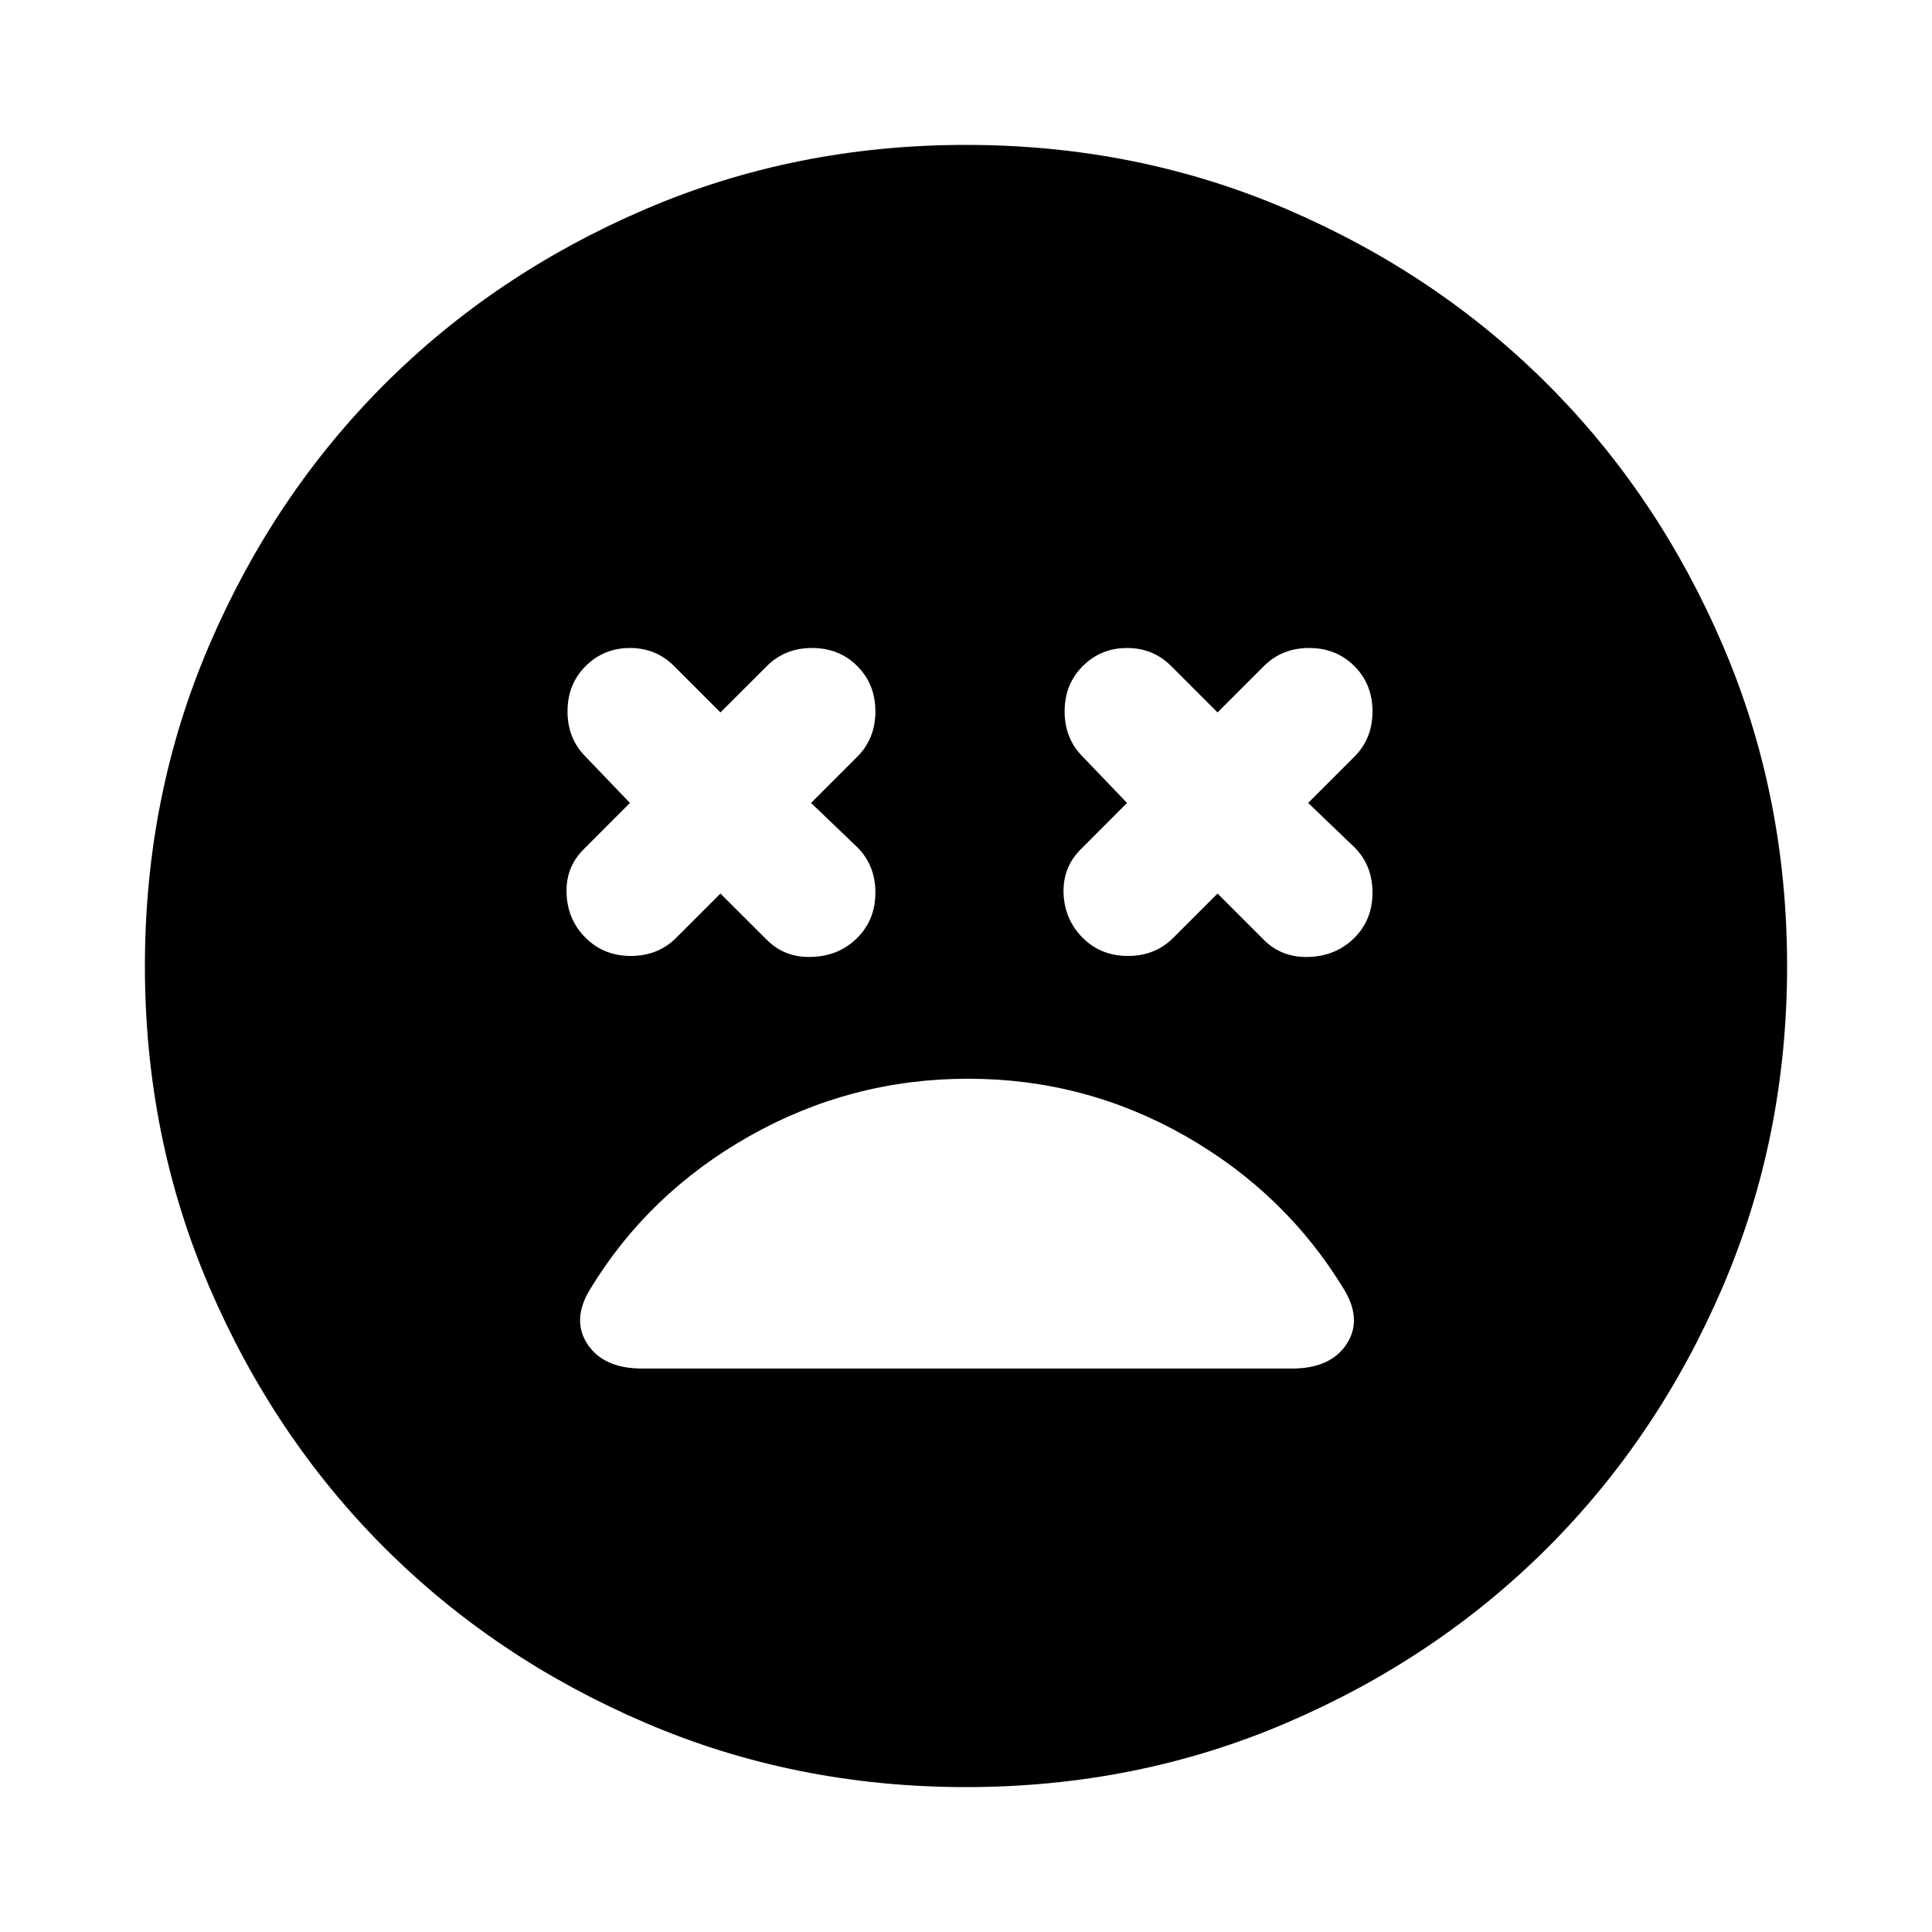 <svg xmlns="http://www.w3.org/2000/svg" height="20" width="20"><path d="M6.062 9.708Q6.25 9.896 6.531 9.896Q6.812 9.896 7 9.708L7.458 9.25L7.938 9.729Q8.125 9.917 8.406 9.906Q8.688 9.896 8.875 9.708Q9.062 9.521 9.062 9.24Q9.062 8.958 8.875 8.771L8.396 8.312L8.875 7.833Q9.062 7.646 9.062 7.365Q9.062 7.083 8.875 6.896Q8.688 6.708 8.406 6.708Q8.125 6.708 7.938 6.896L7.458 7.375L6.979 6.896Q6.792 6.708 6.521 6.708Q6.25 6.708 6.062 6.896Q5.875 7.083 5.875 7.365Q5.875 7.646 6.062 7.833L6.521 8.312L6.042 8.792Q5.854 8.979 5.865 9.25Q5.875 9.521 6.062 9.708ZM11.208 9.708Q11.396 9.896 11.677 9.896Q11.958 9.896 12.146 9.708L12.604 9.25L13.083 9.729Q13.271 9.917 13.552 9.906Q13.833 9.896 14.021 9.708Q14.208 9.521 14.208 9.24Q14.208 8.958 14.021 8.771L13.542 8.312L14.021 7.833Q14.208 7.646 14.208 7.365Q14.208 7.083 14.021 6.896Q13.833 6.708 13.552 6.708Q13.271 6.708 13.083 6.896L12.604 7.375L12.125 6.896Q11.938 6.708 11.667 6.708Q11.396 6.708 11.208 6.896Q11.021 7.083 11.021 7.365Q11.021 7.646 11.208 7.833L11.667 8.312L11.188 8.792Q11 8.979 11.01 9.25Q11.021 9.521 11.208 9.708ZM10 18.5Q8.229 18.5 6.677 17.833Q5.125 17.167 3.979 16.021Q2.833 14.875 2.167 13.323Q1.5 11.771 1.5 10Q1.5 8.229 2.167 6.677Q2.833 5.125 3.979 3.979Q5.125 2.833 6.677 2.167Q8.229 1.5 10 1.5Q11.771 1.5 13.323 2.167Q14.875 2.833 16.021 3.979Q17.167 5.125 17.833 6.677Q18.5 8.229 18.5 10Q18.5 11.771 17.833 13.323Q17.167 14.875 16.021 16.021Q14.875 17.167 13.323 17.833Q11.771 18.5 10 18.5ZM6.646 14.167H13.375Q13.771 14.167 13.938 13.917Q14.104 13.667 13.917 13.354Q13.312 12.354 12.271 11.76Q11.229 11.167 10.021 11.167Q8.812 11.167 7.76 11.76Q6.708 12.354 6.104 13.354Q5.917 13.667 6.083 13.917Q6.25 14.167 6.646 14.167Z"/></svg>